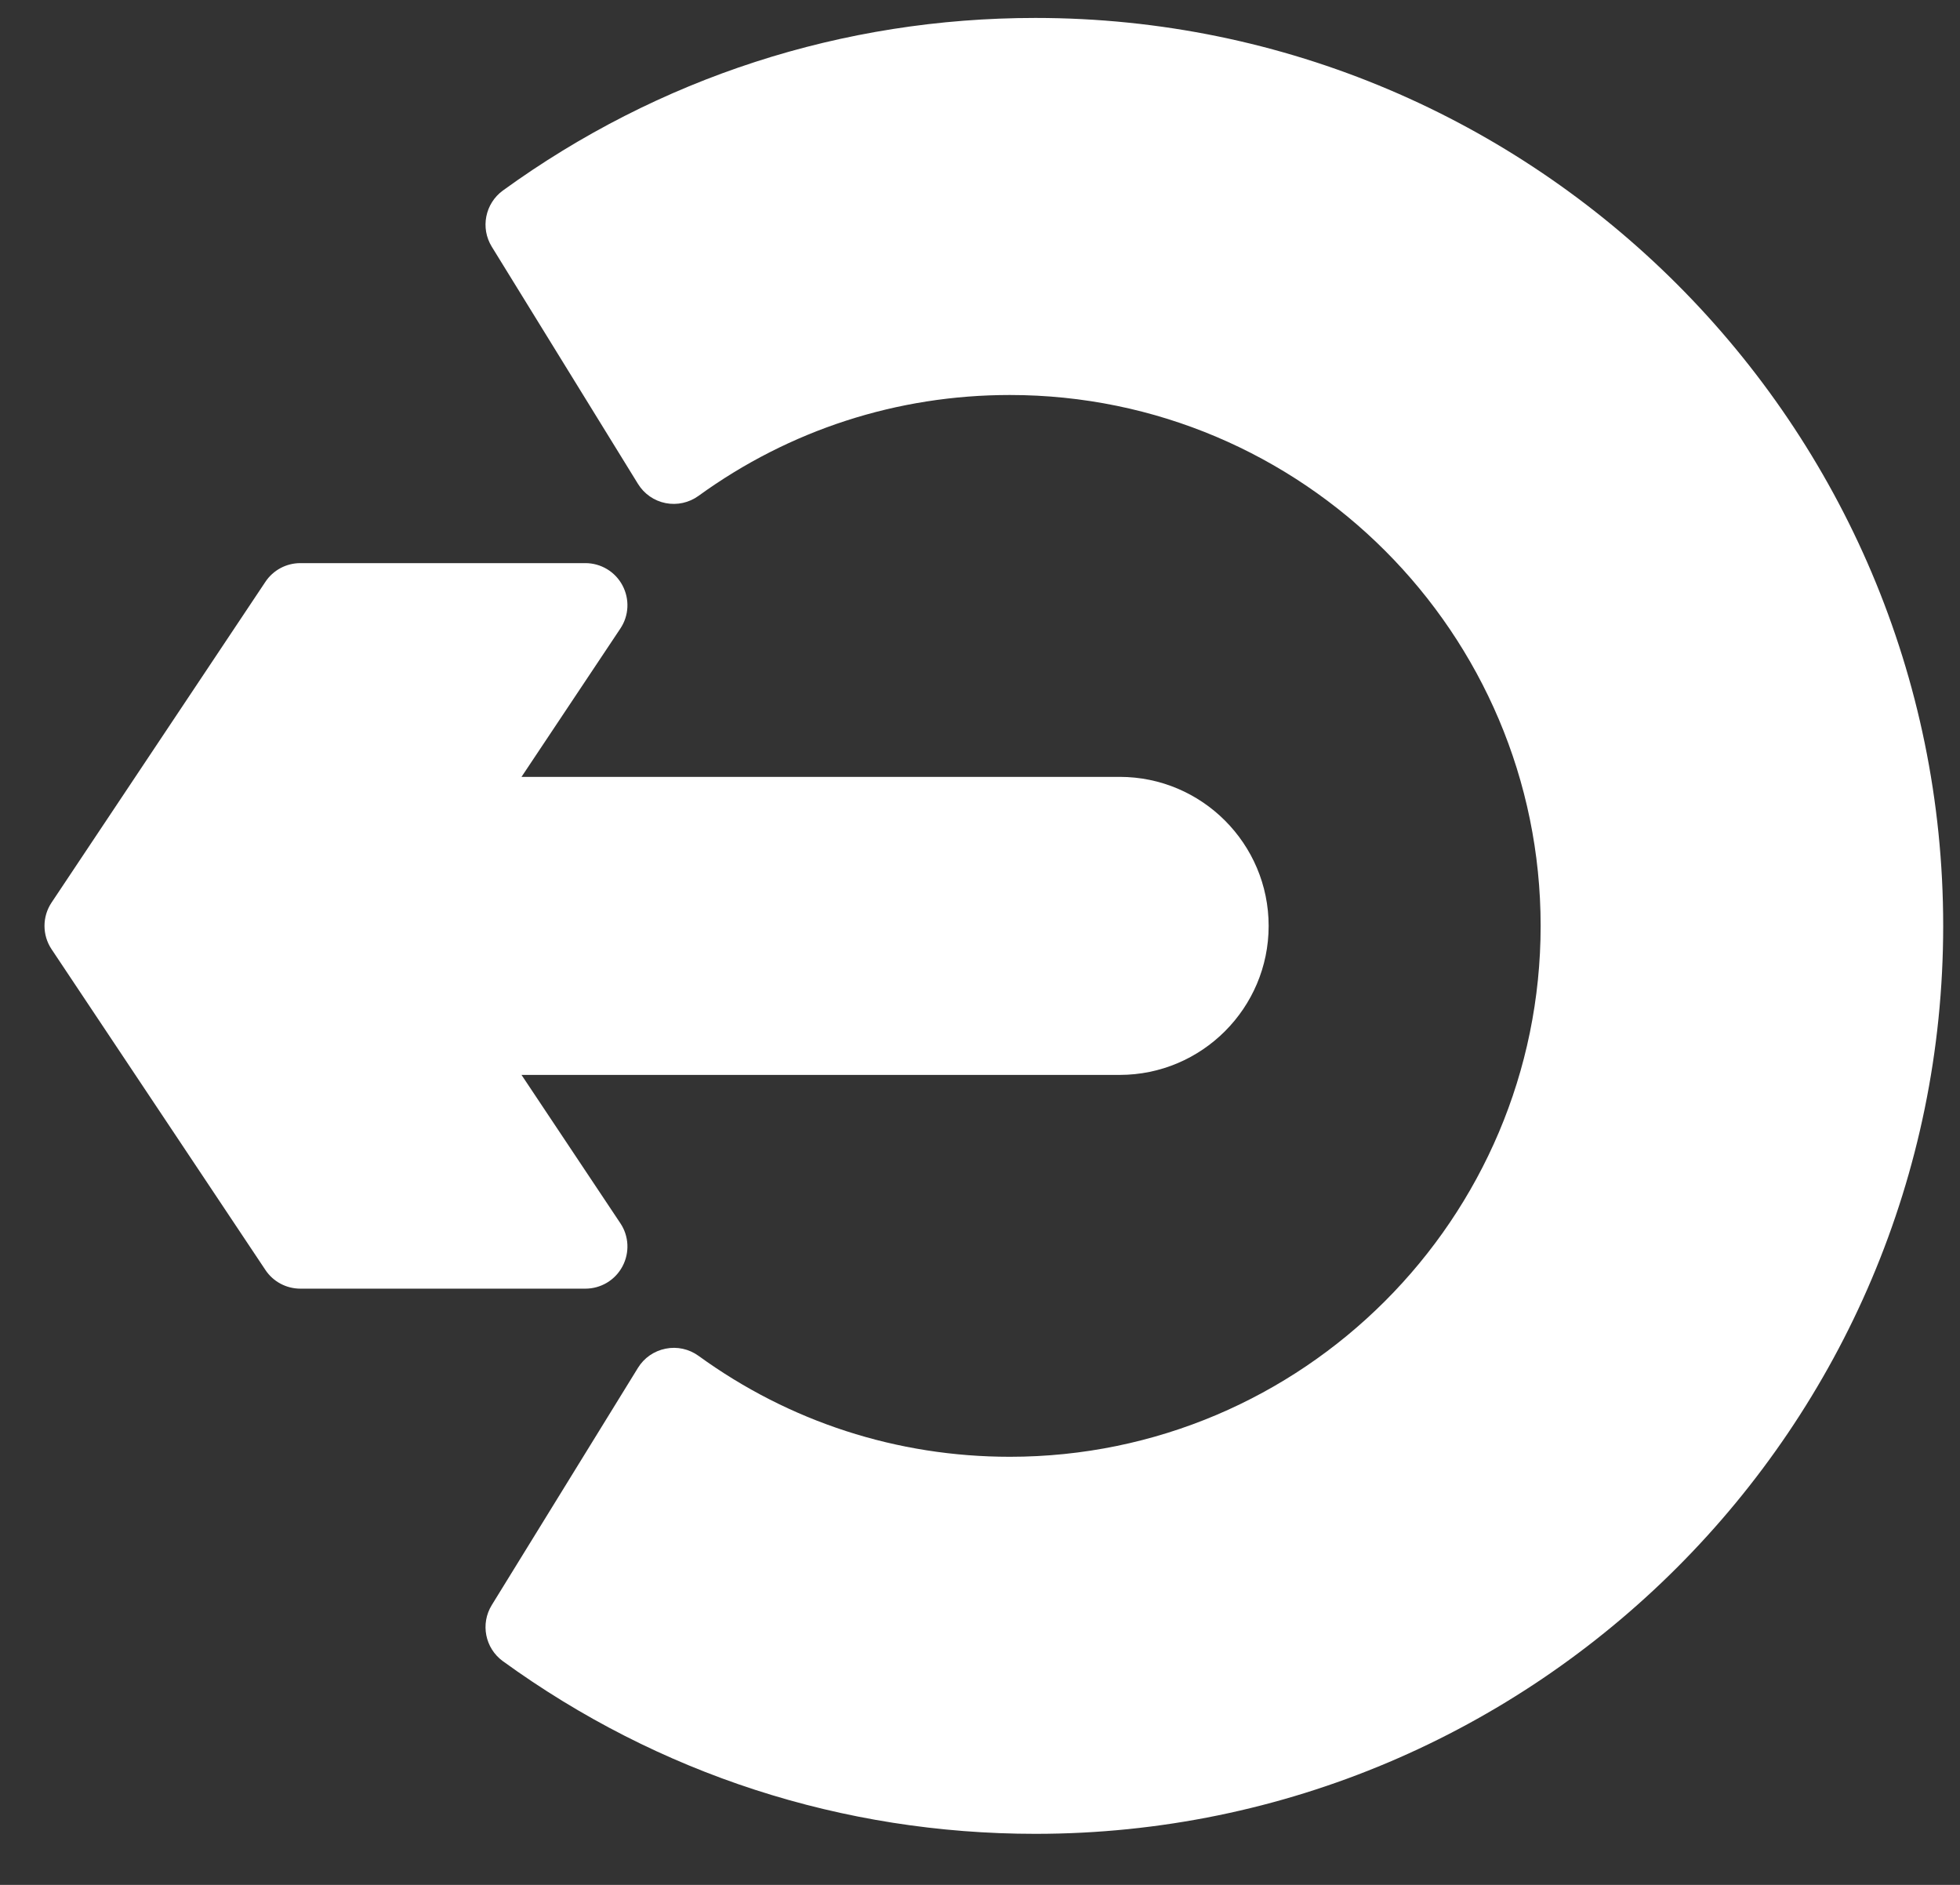 <?xml version="1.0" encoding="UTF-8"?>
<svg width="26px" height="25px" viewBox="0 0 26 25" version="1.1" xmlns="http://www.w3.org/2000/svg" xmlns:xlink="http://www.w3.org/1999/xlink">
    <rect x="0" y="0" width="26" height="25" fill="#333333" stroke="none"/>
    <!-- Generator: Sketch 53.1 (72631) - https://sketchapp.com -->
    <title>Group 3Exit</title>
    <desc>Created with Sketch.</desc>
    <g id="Page-1" stroke="none" stroke-width="1" fill="none" fill-rule="evenodd">
        <g id="Desktop-HD" transform="translate(-110, -643)" fill="#FFFFFF">
            <g id="Group-3" transform="translate(110.59, 643.238)">
                <path d="M13.145,1.77635684e-14 C10.588,1.77635684e-14 8.146,0.792 6.081,2.289 C5.845,2.461 5.78,2.786 5.934,3.035 L7.873,6.18 C7.954,6.312 8.087,6.405 8.24,6.435 C8.392,6.465 8.55,6.43 8.676,6.339 C9.883,5.464 11.311,5.001 12.806,5.001 C16.689,5.001 19.847,8.16 19.847,12.042 C19.847,15.925 16.689,19.084 12.806,19.084 C11.311,19.084 9.883,18.621 8.676,17.745 C8.55,17.654 8.392,17.619 8.24,17.65 C8.087,17.68 7.954,17.772 7.873,17.904 L5.934,21.05 C5.78,21.299 5.845,21.624 6.081,21.795 C8.146,23.293 10.588,24.085 13.145,24.085 C19.785,24.085 25.187,18.682 25.187,12.042 C25.187,5.402 19.785,1.77635684e-14 13.145,1.77635684e-14" id="Fill-49"></path>
                <path d="M7.667,16.559 C7.764,16.377 7.754,16.157 7.639,15.986 L6.328,14.019 L14.263,14.019 C15.353,14.019 16.239,13.132 16.239,12.043 C16.239,10.953 15.353,10.066 14.263,10.066 L6.328,10.066 L7.639,8.099 C7.754,7.928 7.764,7.708 7.667,7.526 C7.57,7.344 7.381,7.231 7.175,7.231 L3.394,7.231 C3.208,7.231 3.033,7.324 2.93,7.48 L0.094,11.733 C-0.031,11.92 -0.031,12.165 0.094,12.352 L2.93,16.605 C3.033,16.761 3.208,16.854 3.394,16.854 L7.175,16.854 C7.381,16.854 7.57,16.741 7.667,16.559" id="Fill-50"></path>
            </g>
        </g>
    </g>
</svg>